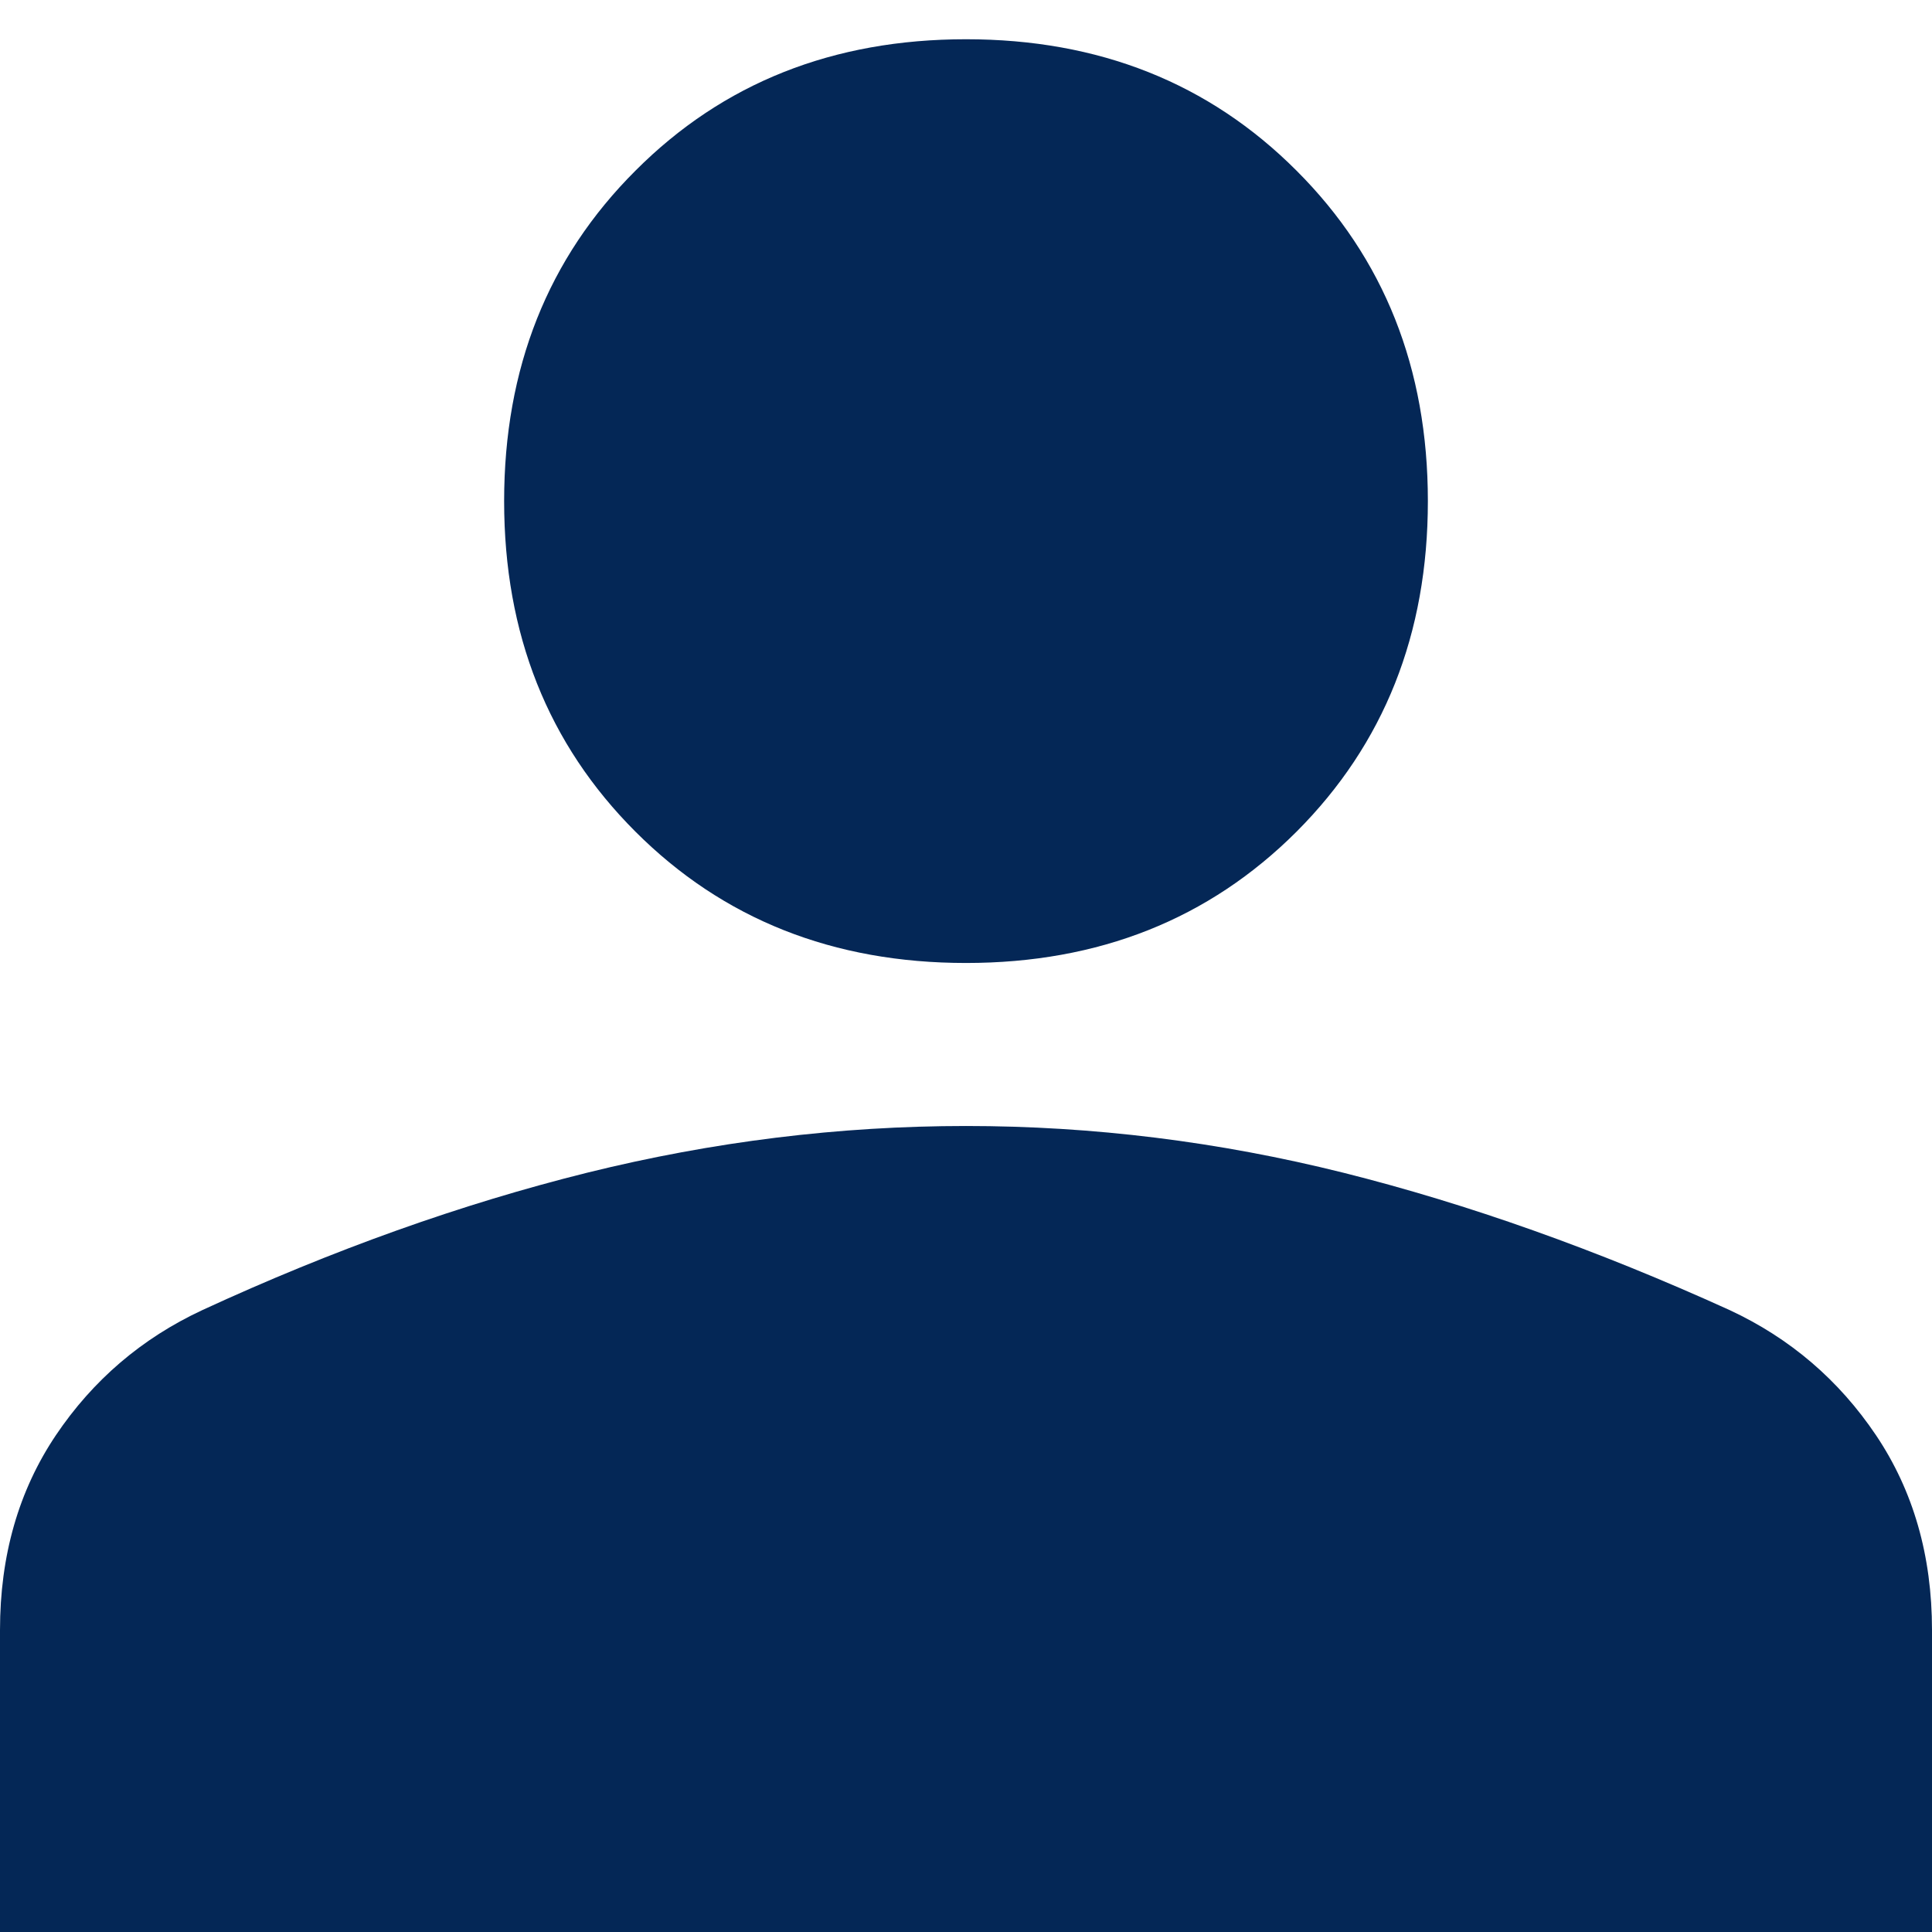 <svg width="16" height="16" viewBox="0 0 16 16" fill="none" xmlns="http://www.w3.org/2000/svg">
<path d="M8 7.975C6.9 7.975 5.987 7.612 5.263 6.888C4.537 6.162 4.175 5.25 4.175 4.15C4.175 3.05 4.537 2.137 5.263 1.413C5.987 0.687 6.9 0.325 8 0.325C9.1 0.325 10.012 0.687 10.737 1.413C11.462 2.137 11.825 3.05 11.825 4.15C11.825 5.25 11.462 6.162 10.737 6.888C10.012 7.612 9.1 7.975 8 7.975ZM0 16V13.5C0 12.883 0.154 12.346 0.462 11.887C0.77 11.429 1.175 11.083 1.675 10.85C2.758 10.35 3.821 9.971 4.862 9.712C5.904 9.454 6.95 9.325 8 9.325C9.05 9.325 10.091 9.454 11.125 9.712C12.158 9.971 13.225 10.35 14.325 10.85C14.825 11.083 15.229 11.429 15.537 11.887C15.845 12.346 16 12.883 16 13.5V16H0Z" fill="#042756"/>
</svg>
